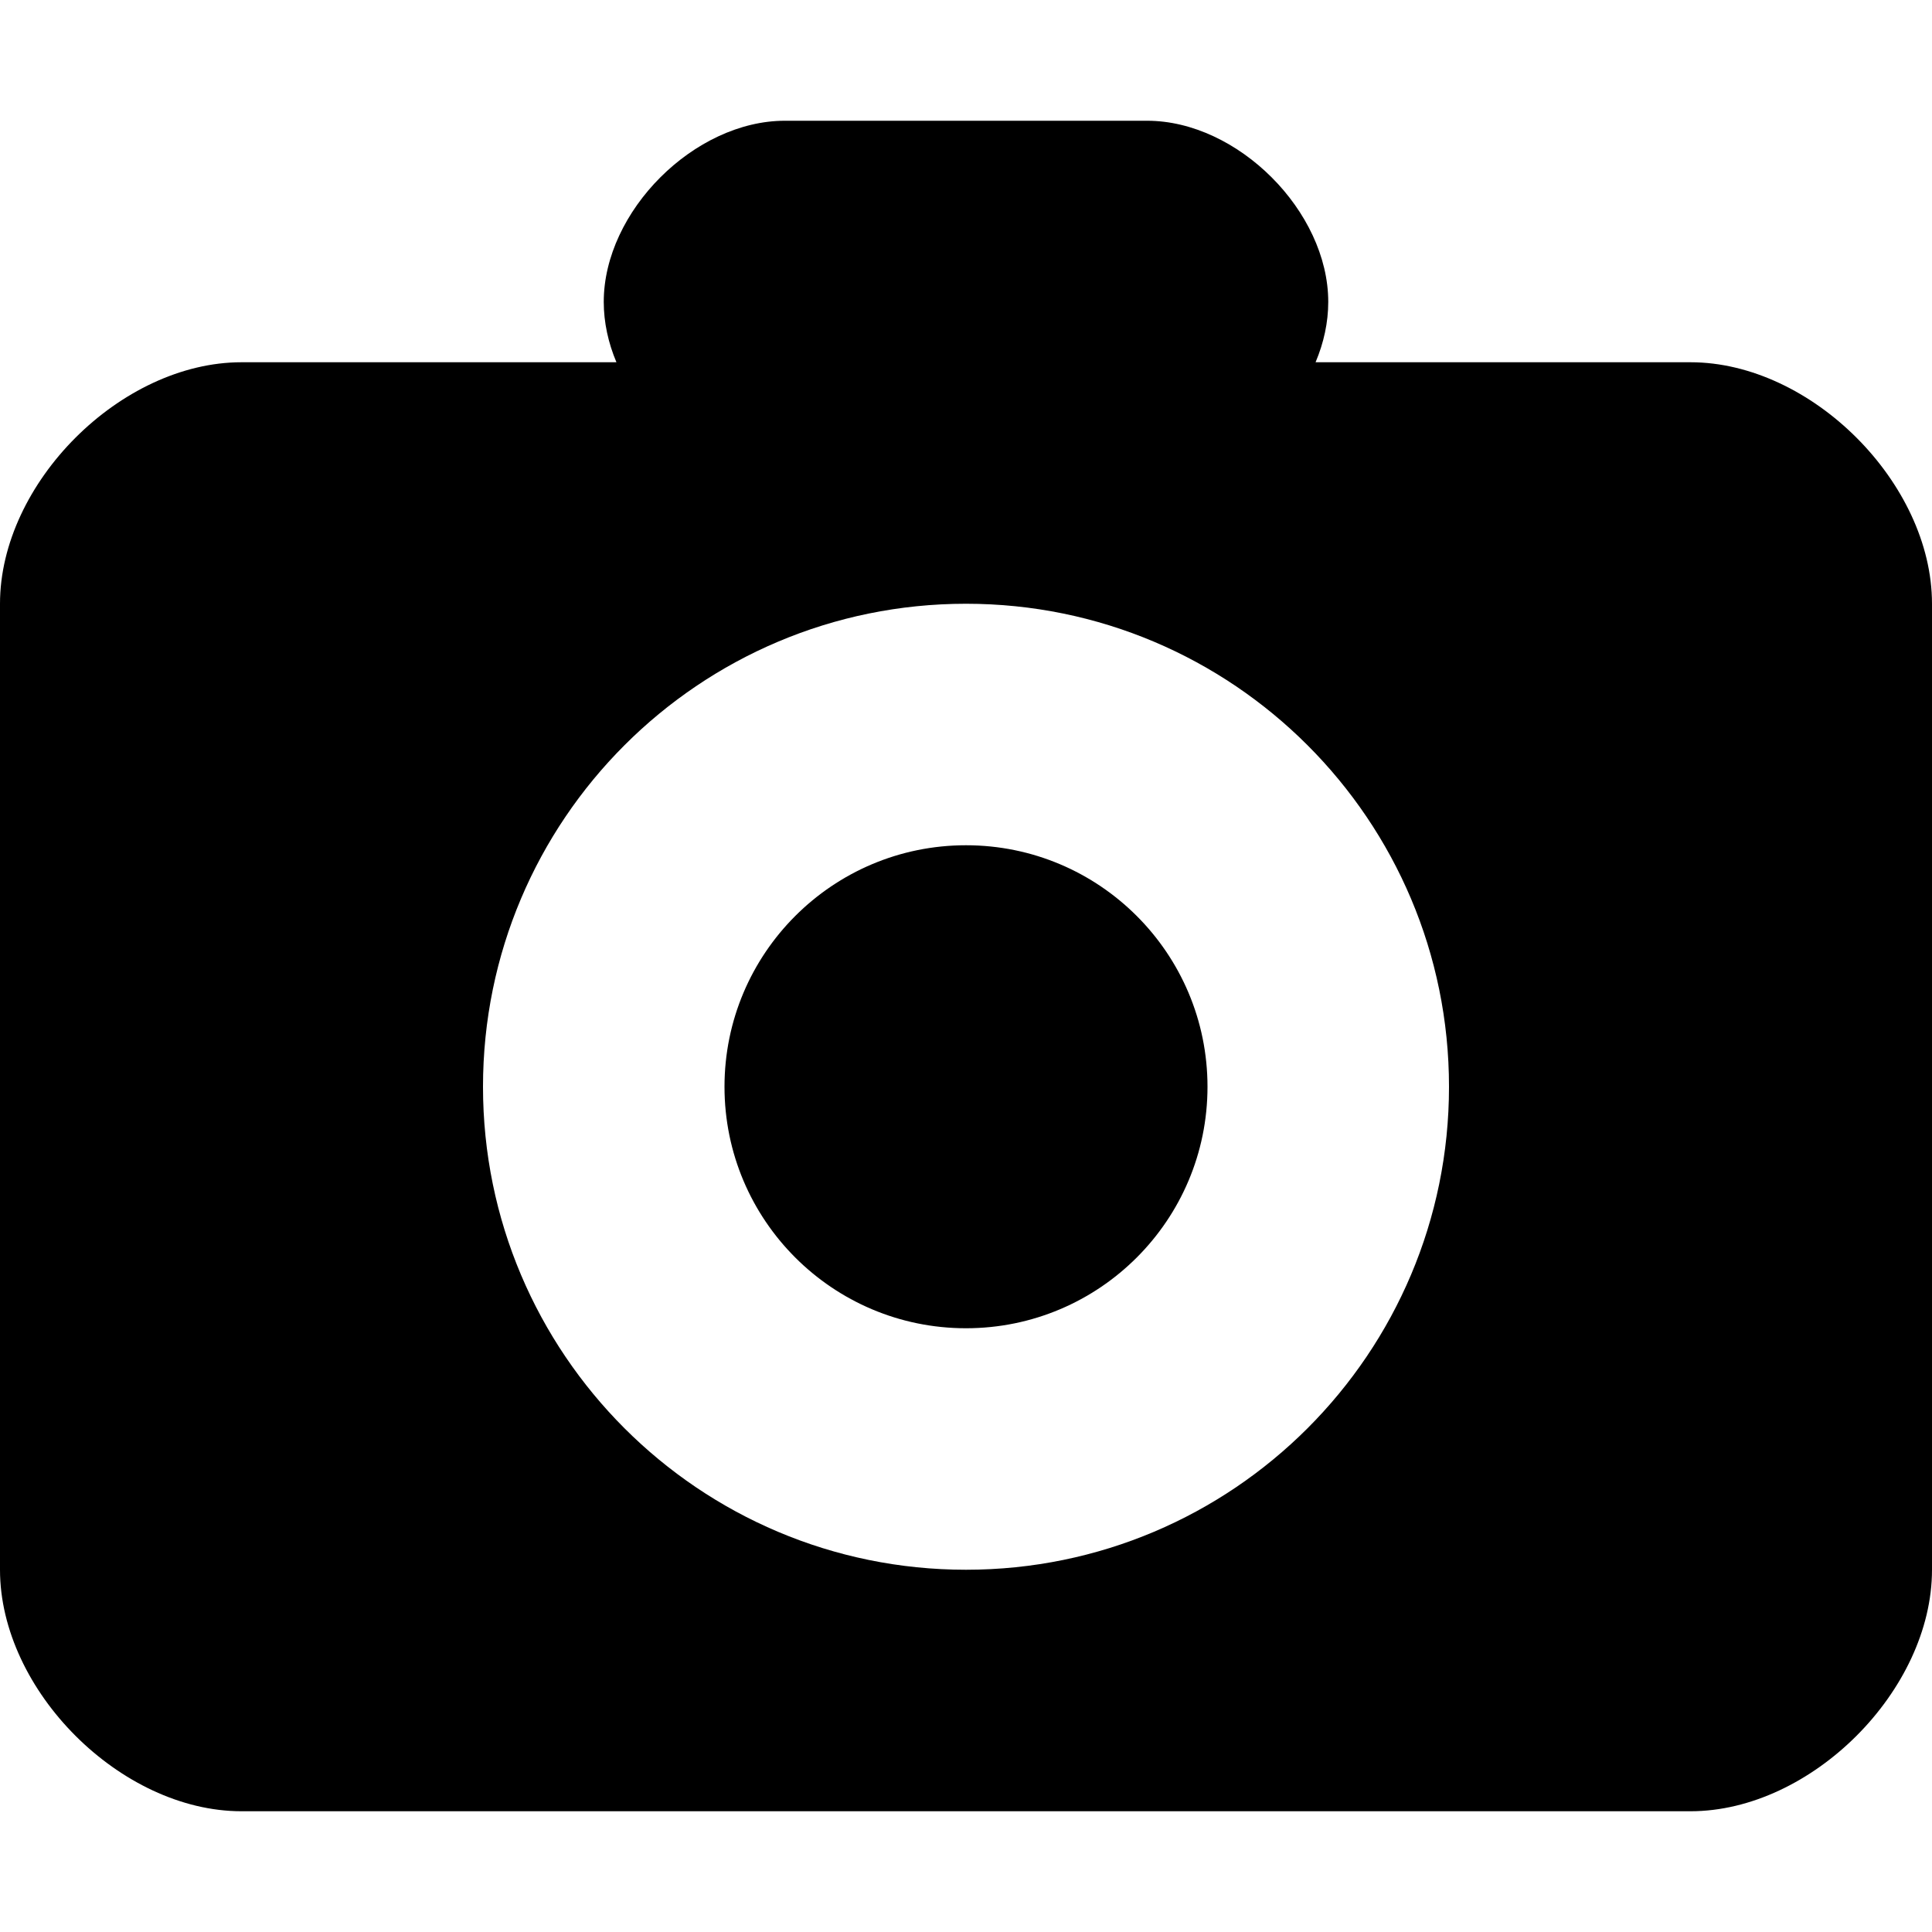 <?xml version="1.0" encoding="utf-8"?> <!-- Generator: IcoMoon.io --> <!DOCTYPE svg PUBLIC "-//W3C//DTD SVG 1.1//EN" "http://www.w3.org/Graphics/SVG/1.1/DTD/svg11.dtd"> <svg width="512" height="512" viewBox="0 0 512 512" xmlns="http://www.w3.org/2000/svg" xmlns:xlink="http://www.w3.org/1999/xlink" fill="#000000"><path d="M 128.00,288.00c0.00-70.688, 57.312-128.00, 128.00-128.00s 128.00,57.312, 128.00,128.00c0.00,70.688-57.312,128.00-128.00,128.00S 128.00,358.688, 128.00,288.00z M0.00,160.00 l0.00,256.00 c0.00,32.00, 32.00,64.00, 64.00,64.00l 384.00,0.00 c 32.00,0.00, 64.00-32.00, 64.00-64.00L 512.00,160.00 c0.00-32.00-32.00-64.00-64.00-64.00l-99.36,0.00 C 350.816,90.848, 352.00,85.424, 352.00,80.00c0.00-24.00-24.00-48.00-48.00-48.00l-96.00,0.00 c-24.00,0.00-48.00,24.00-48.00,48.00 c0.00,5.424, 1.184,10.848, 3.36,16.00L 64.00,96.00 C 32.00,96.00,0.00,128.00,0.00,160.00z M 192.00,288.00c0.00,35.344, 28.656,64.00, 64.00,64.00s 64.00-28.656, 64.00-64.00s-28.656-64.00-64.00-64.00S 192.00,252.656, 192.00,288.00z" ></path></svg>